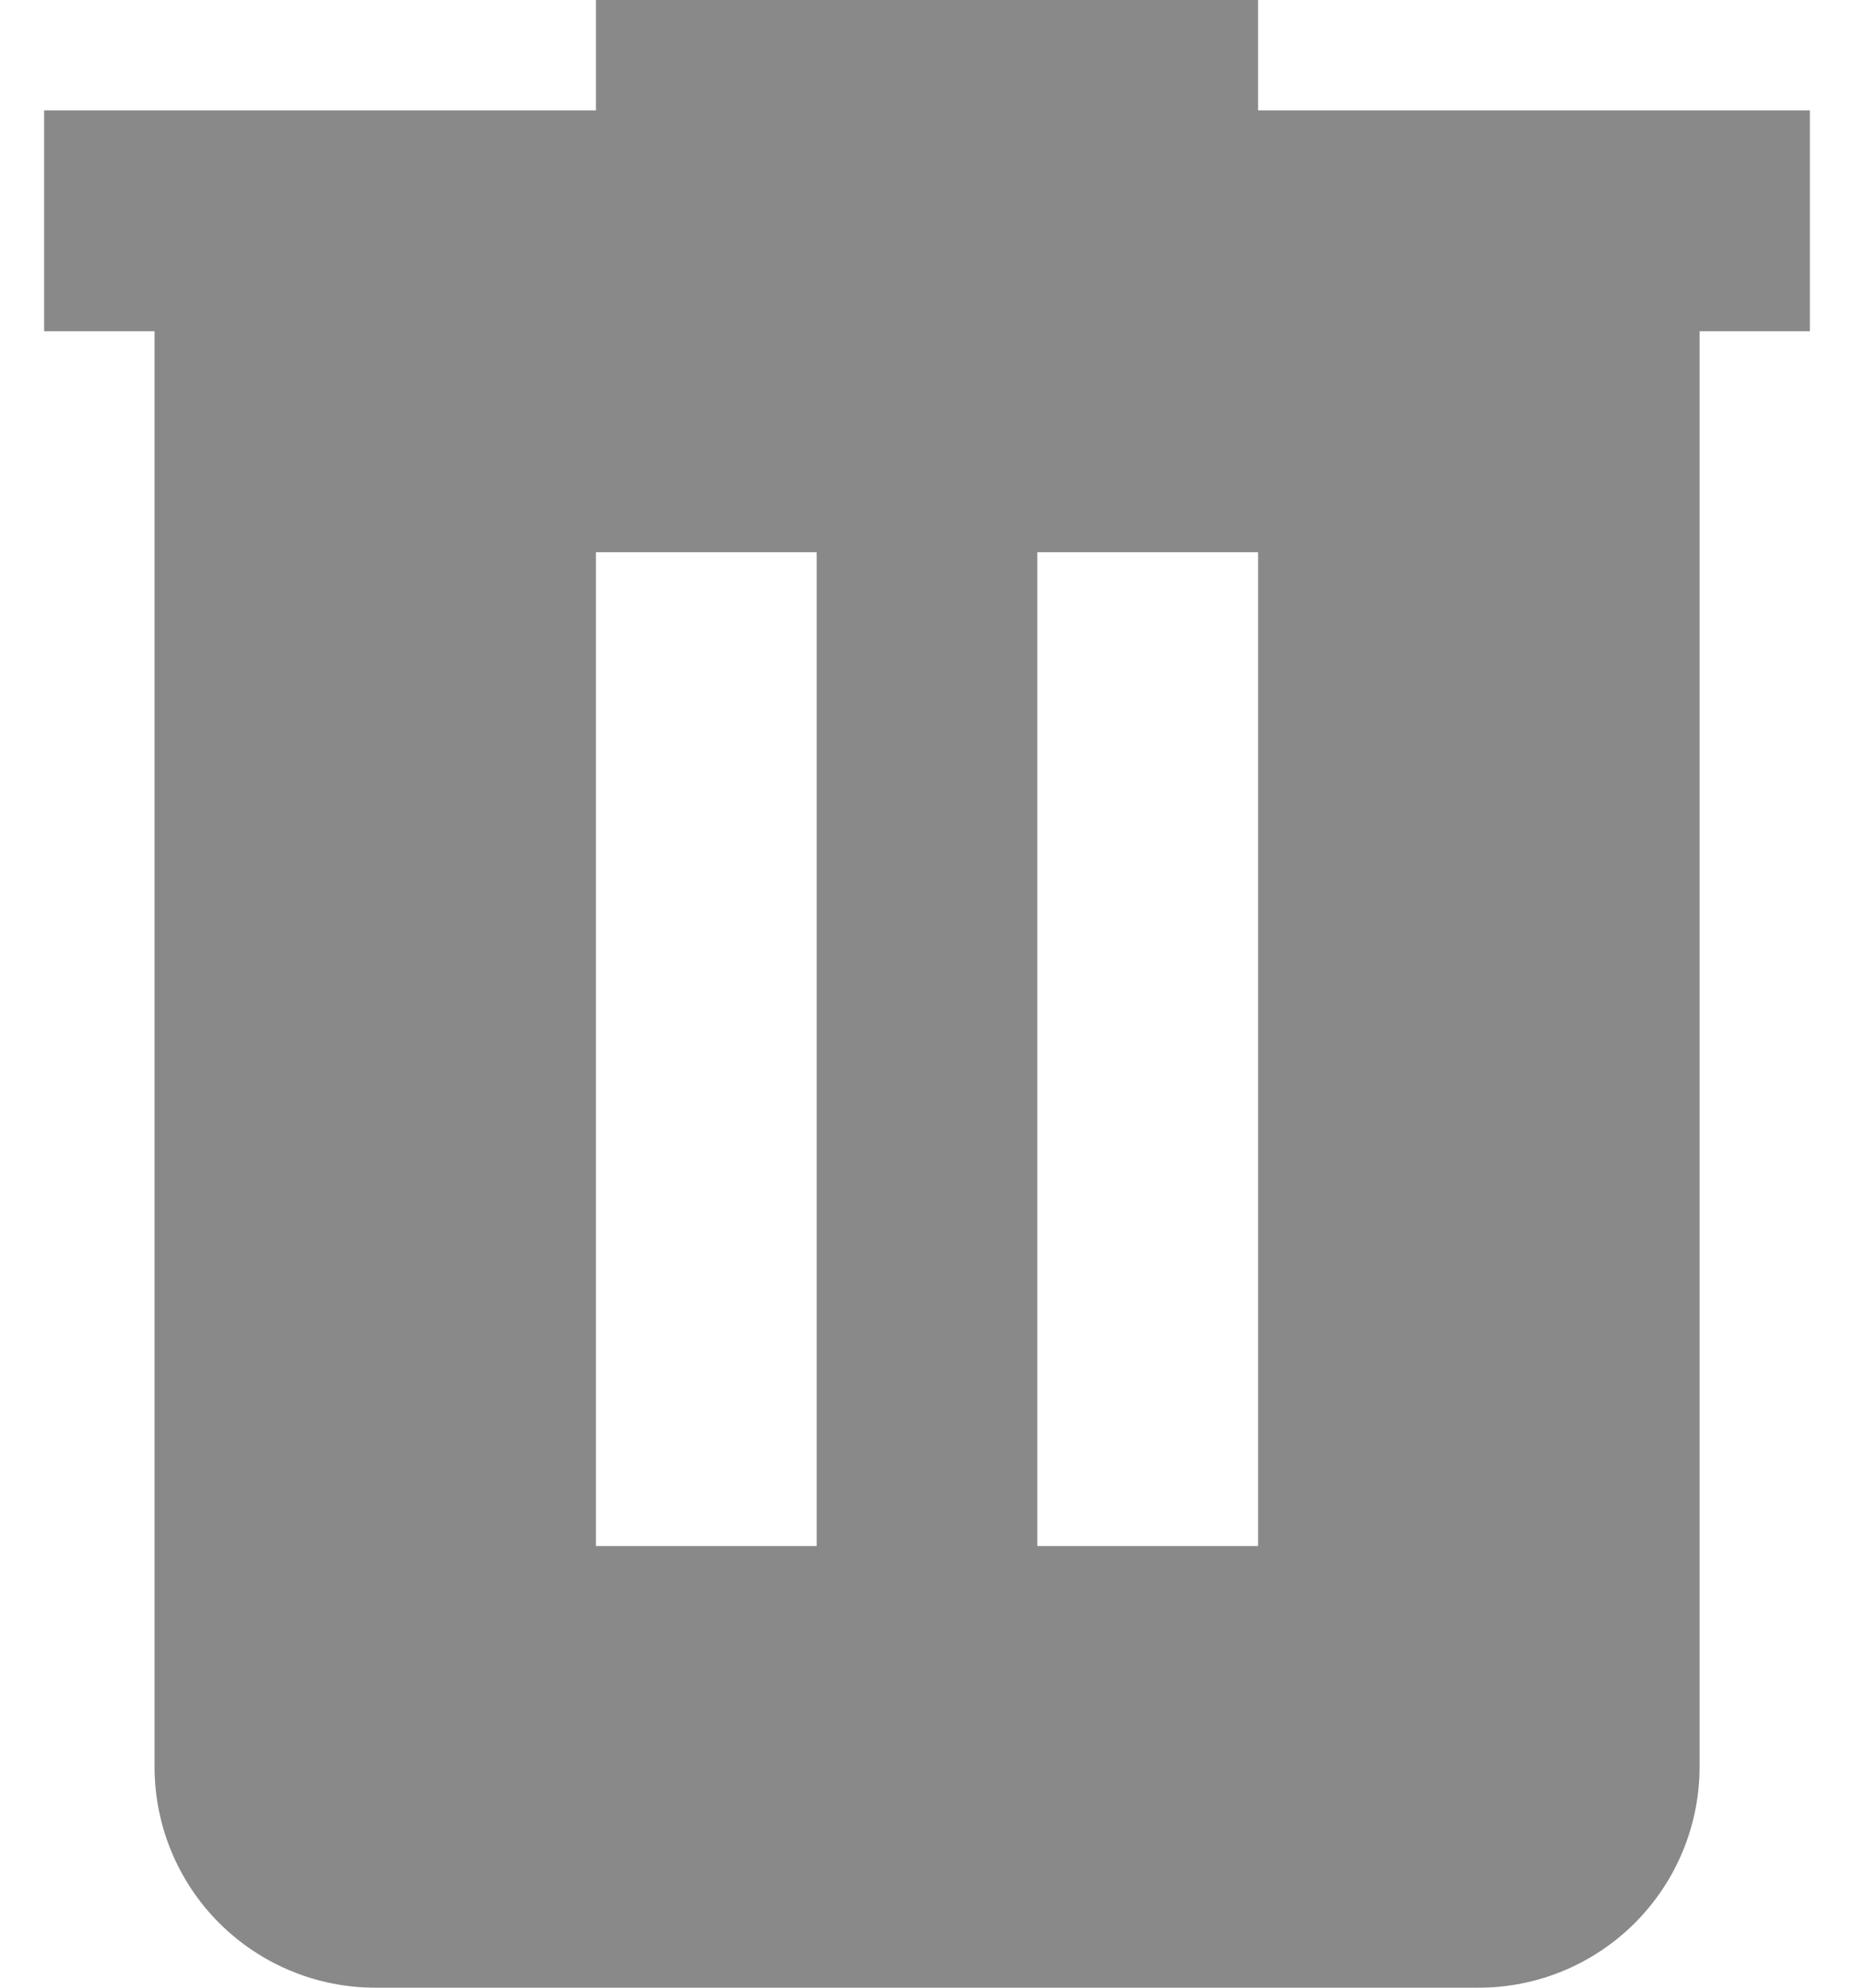 <svg width="14" height="15" viewBox="0 0 14 15" fill="none" xmlns="http://www.w3.org/2000/svg">
<path d="M4.5 0V0.833H0.333V2.5H1.167V13.333C1.167 13.775 1.342 14.199 1.655 14.512C1.968 14.824 2.391 15 2.833 15H11.167C11.609 15 12.033 14.824 12.345 14.512C12.658 14.199 12.834 13.775 12.834 13.333V2.5H13.667V0.833H9.5V0H4.5ZM4.5 4.167H6.167V11.667H4.5V4.167ZM7.833 4.167H9.5V11.667H7.833V4.167Z" fill="#898989"/>
</svg>
